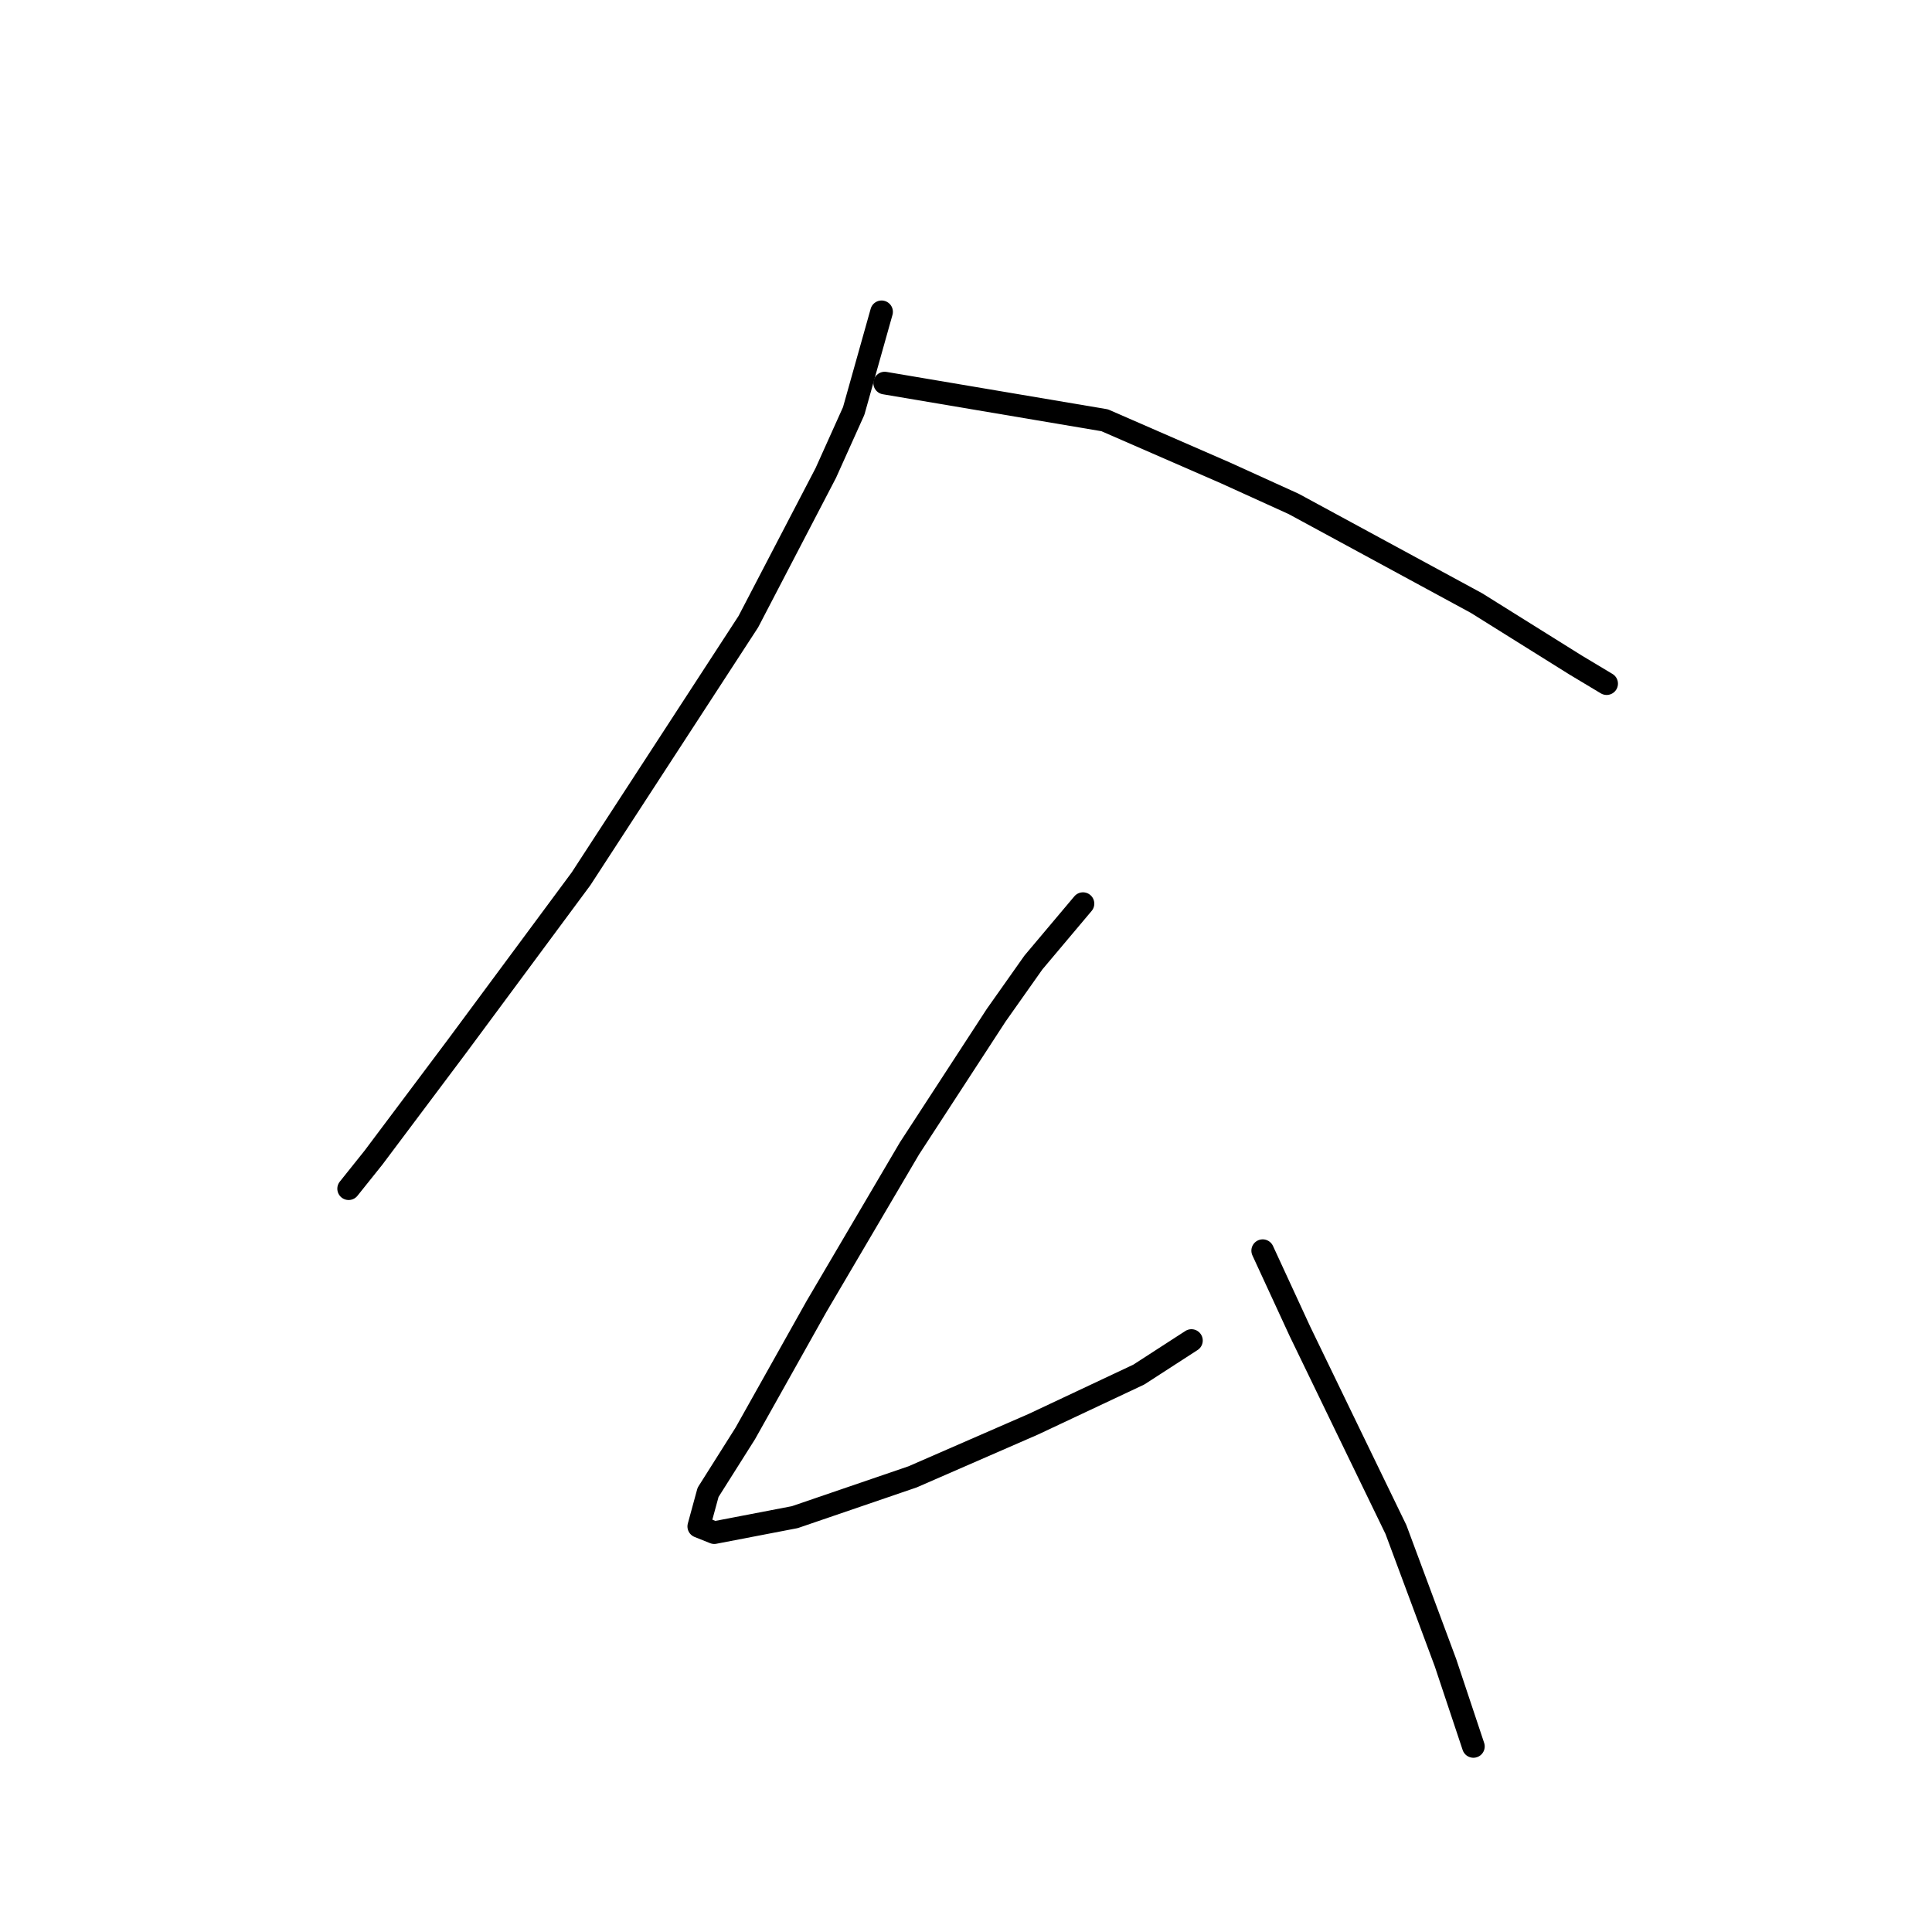 <?xml version="1.0" standalone="no"?>
    <svg width="256" height="256" xmlns="http://www.w3.org/2000/svg" version="1.1">
    <polyline stroke="black" stroke-width="3" stroke-linecap="round" fill="transparent" stroke-linejoin="round" points="116.814 41.318 113.119 54.456 109.424 62.667 99.159 82.375 76.988 116.452 60.566 138.623 49.48 153.403 46.196 157.509 46.196 157.509 " />
        <polyline stroke="black" stroke-width="3" stroke-linecap="round" fill="transparent" stroke-linejoin="round" points="117.224 50.761 146.375 55.688 162.387 62.667 171.42 66.773 195.644 79.911 208.782 88.123 212.888 90.586 212.888 90.586 " />
        <polyline stroke="black" stroke-width="3" stroke-linecap="round" fill="transparent" stroke-linejoin="round" points="143.501 119.737 136.932 127.538 132.005 134.517 120.509 152.172 108.192 173.111 98.749 189.944 93.822 197.745 92.59 202.261 94.643 203.083 105.318 201.03 120.92 195.692 136.932 188.713 150.891 182.143 157.871 177.627 157.871 177.627 " />
        <polyline stroke="black" stroke-width="3" stroke-linecap="round" fill="transparent" stroke-linejoin="round" points="167.314 165.721 172.241 176.395 178.4 189.123 184.969 202.672 191.538 220.327 195.233 231.412 195.233 231.412 " />
        </svg>